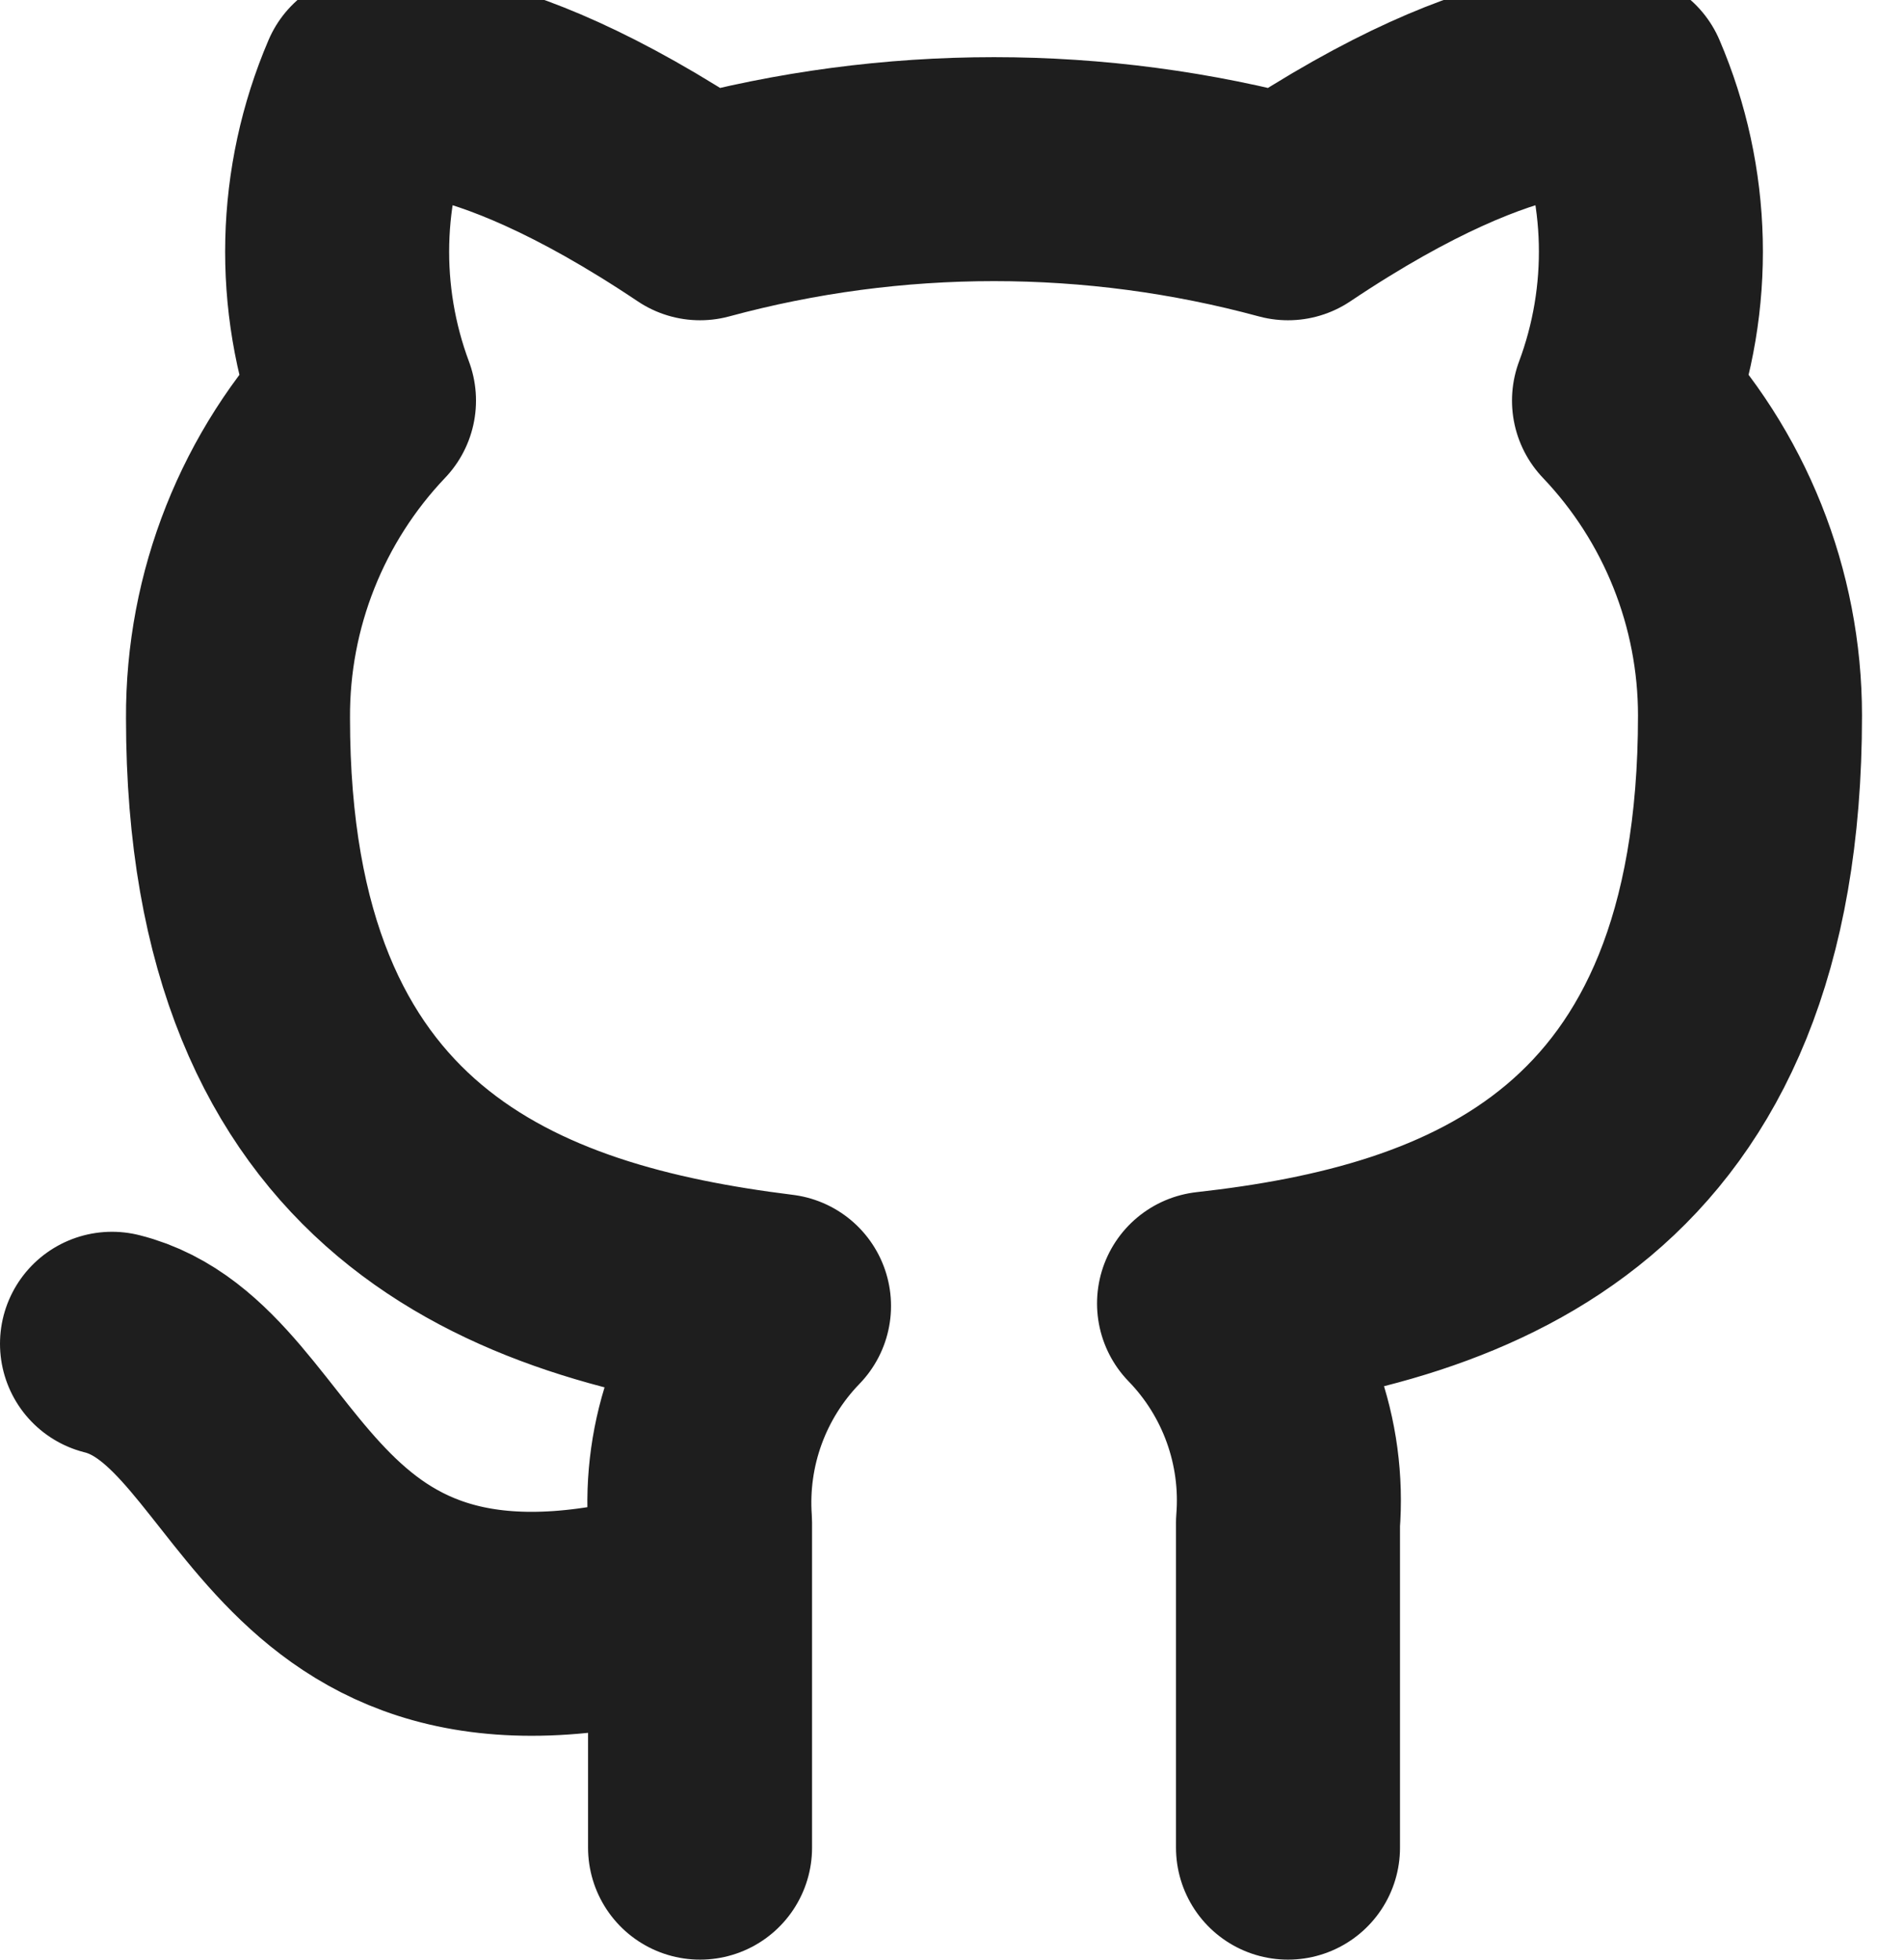 <svg width="34" height="35" viewBox="0 0 34 35" fill="none" xmlns="http://www.w3.org/2000/svg">
<path d="M12.501 28.5C5 30.75 5 24.75 2 24M23 33V27.195C23.057 26.48 22.96 25.761 22.717 25.086C22.474 24.411 22.09 23.795 21.59 23.28C26.3 22.755 31.25 20.97 31.25 12.78C31.25 10.686 30.445 8.672 29 7.155C29.684 5.323 29.636 3.298 28.866 1.5C28.866 1.5 27.096 0.975 23 3.72C19.562 2.788 15.938 2.788 12.501 3.72C8.405 0.975 6.635 1.5 6.635 1.5C5.865 3.298 5.817 5.323 6.5 7.155C5.046 8.683 4.239 10.715 4.25 12.825C4.25 20.955 9.2 22.74 13.911 23.325C13.417 23.835 13.036 24.443 12.793 25.11C12.55 25.777 12.451 26.487 12.501 27.195V33" stroke="#1E1E1E" stroke-width="4" stroke-linecap="round" stroke-linejoin="round"/>
</svg>
